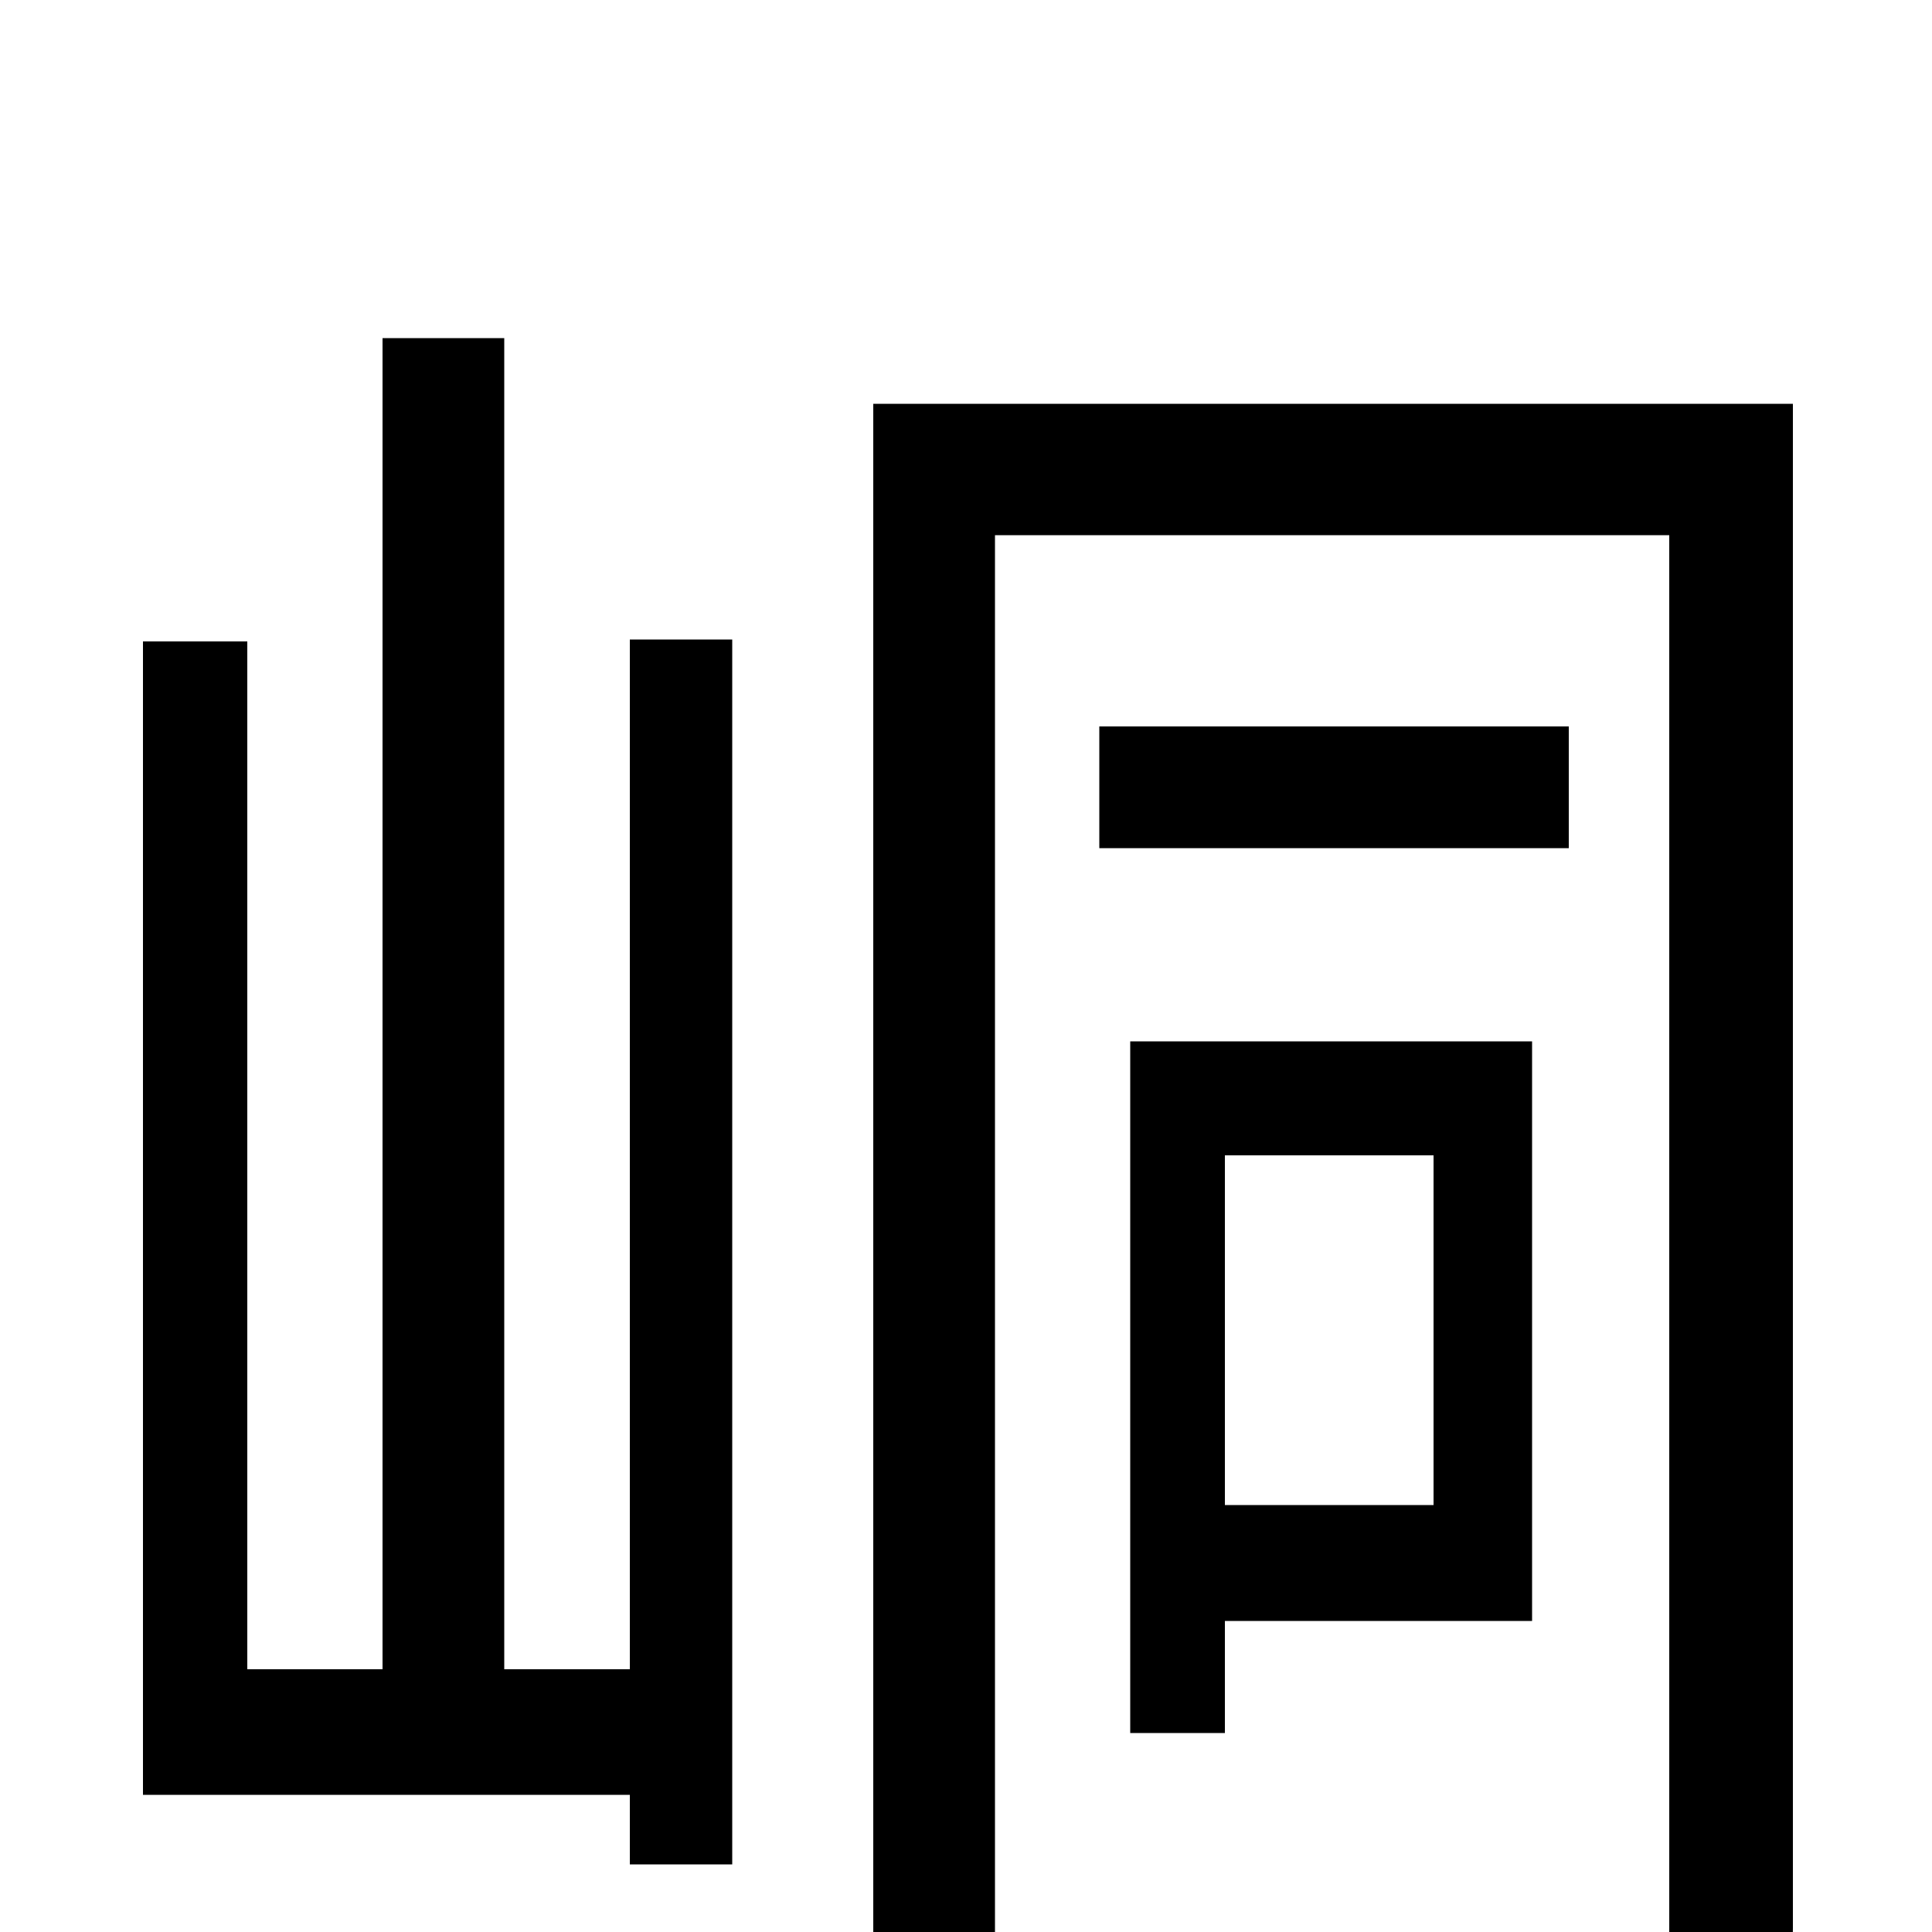 <svg xmlns="http://www.w3.org/2000/svg" viewBox="0 -1000 1000 1000">
	<path fill="#000000" d="M326 -136H261V-825H198V-136H128V-668H74V-71H326V-35H379V-669H326ZM742 -402V-221H634V-402ZM793 -161V-461H585V-103H634V-161ZM812 -624H569V-561H812ZM928 -791H452V85H515V-723H864V-2C864 13 860 17 847 18C832 18 786 19 736 16C745 36 755 68 758 87C823 87 867 85 894 73C920 61 928 40 928 -2Z"/>
</svg>